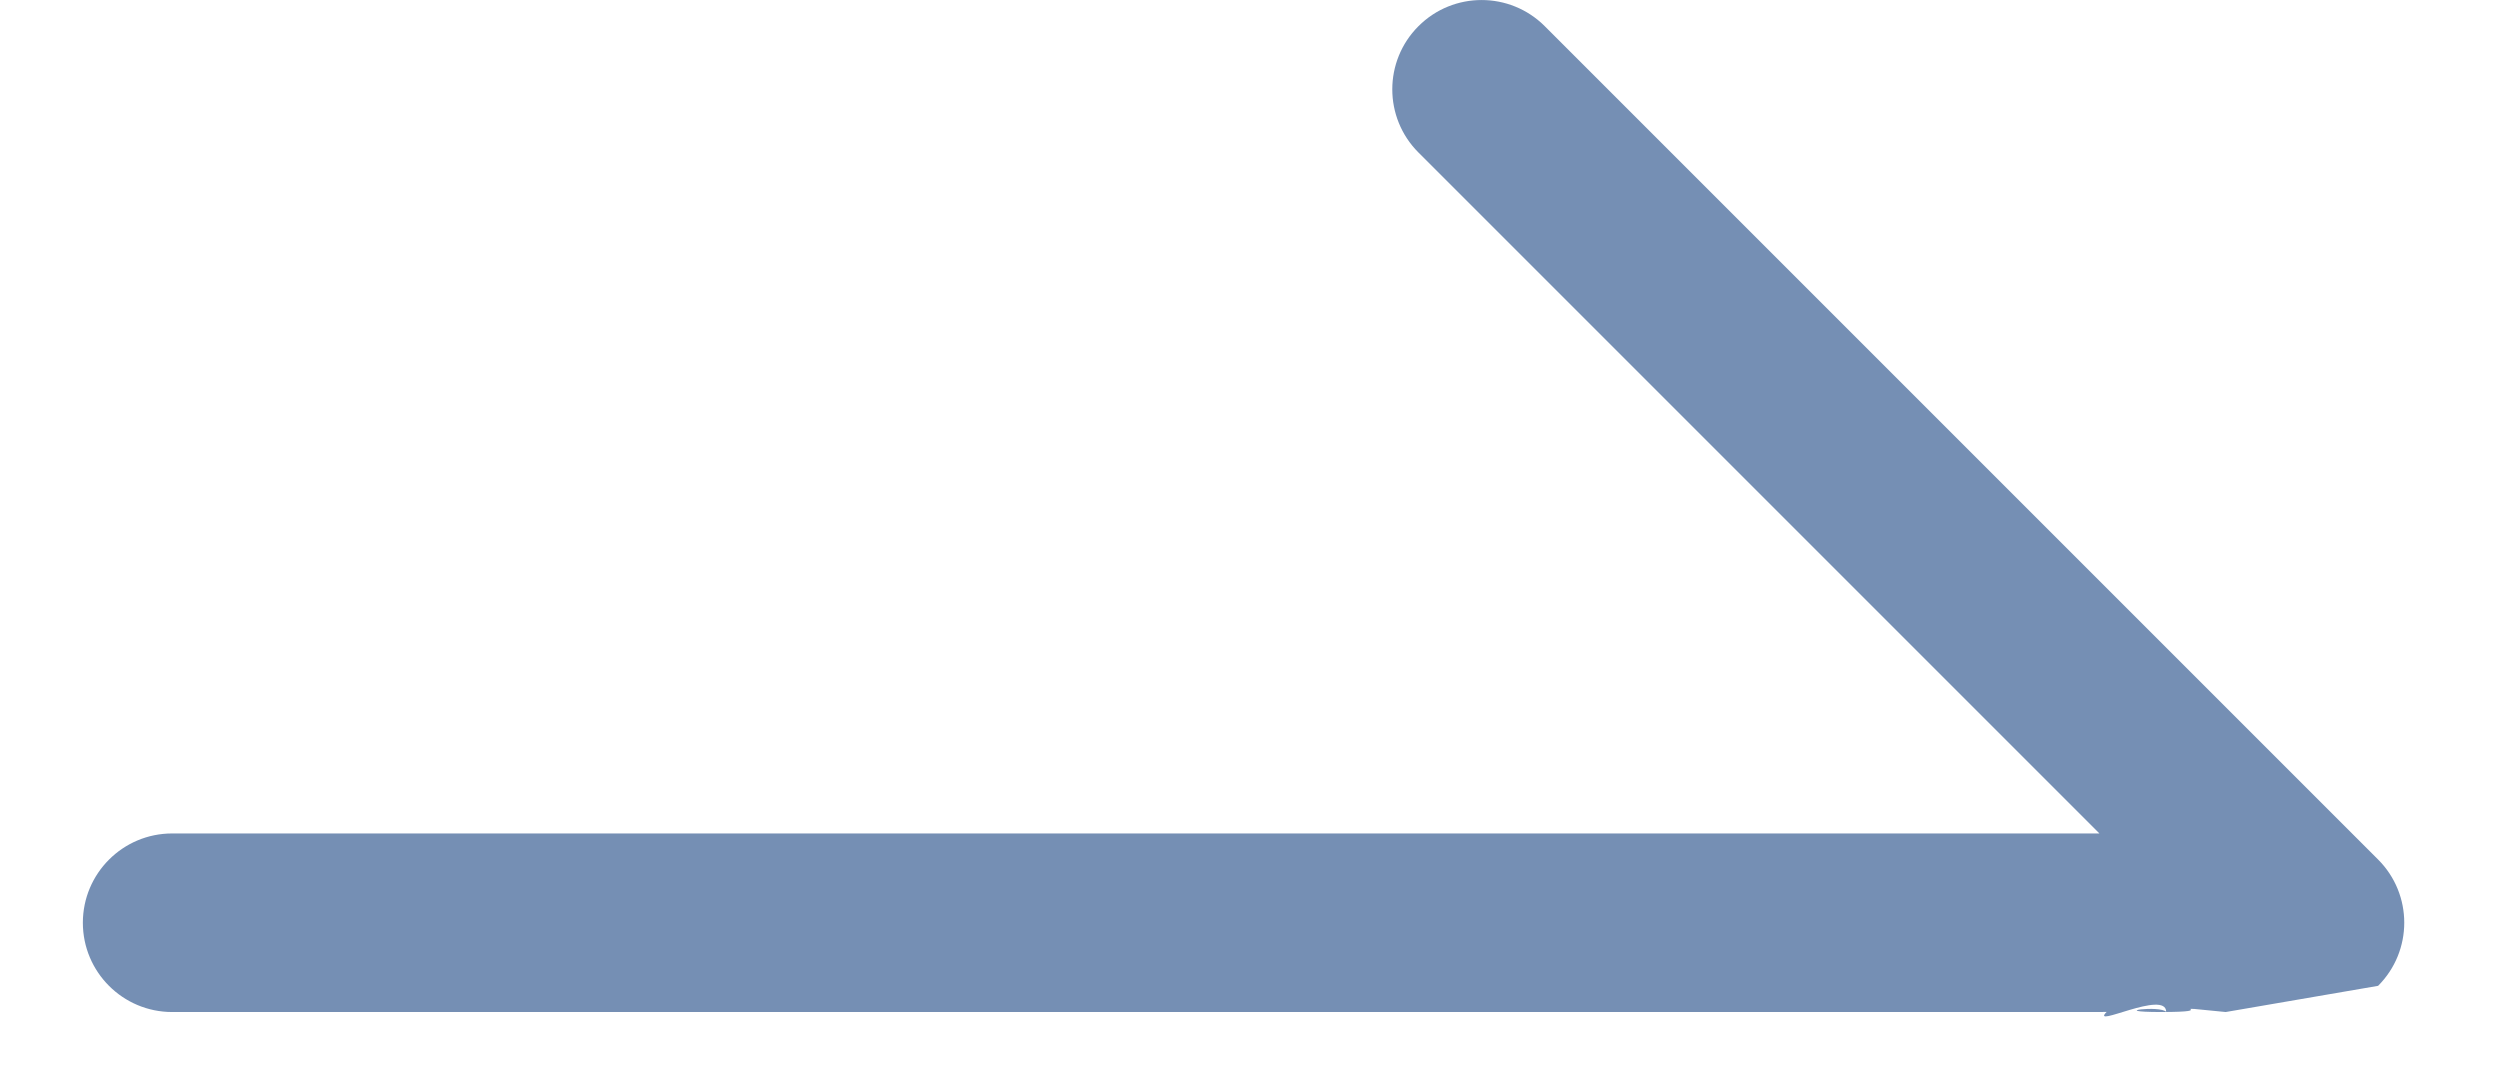 <svg width="21" height="9" viewBox="0 0 21 9" fill="none" xmlns="http://www.w3.org/2000/svg">
<path d="M18.148 8.501C17.696 8.5 18.148 8.443 18.196 8.5C18.196 8.308 17.549 8.646 17.696 8.5L17.636 8.501L1.446 8.501C1.032 8.501 0.696 8.165 0.696 7.751C0.696 7.337 1.032 7.001 1.446 7.001L17.635 7.001L11.915 1.281C11.622 0.988 11.622 0.513 11.915 0.22C12.208 -0.073 12.683 -0.073 12.976 0.22L19.976 7.22C20.269 7.513 20.269 7.988 19.976 8.281L18.696 8.501C18.093 8.44 18.696 8.501 18.148 8.501Z" fill="#758FB4"/>
</svg>

